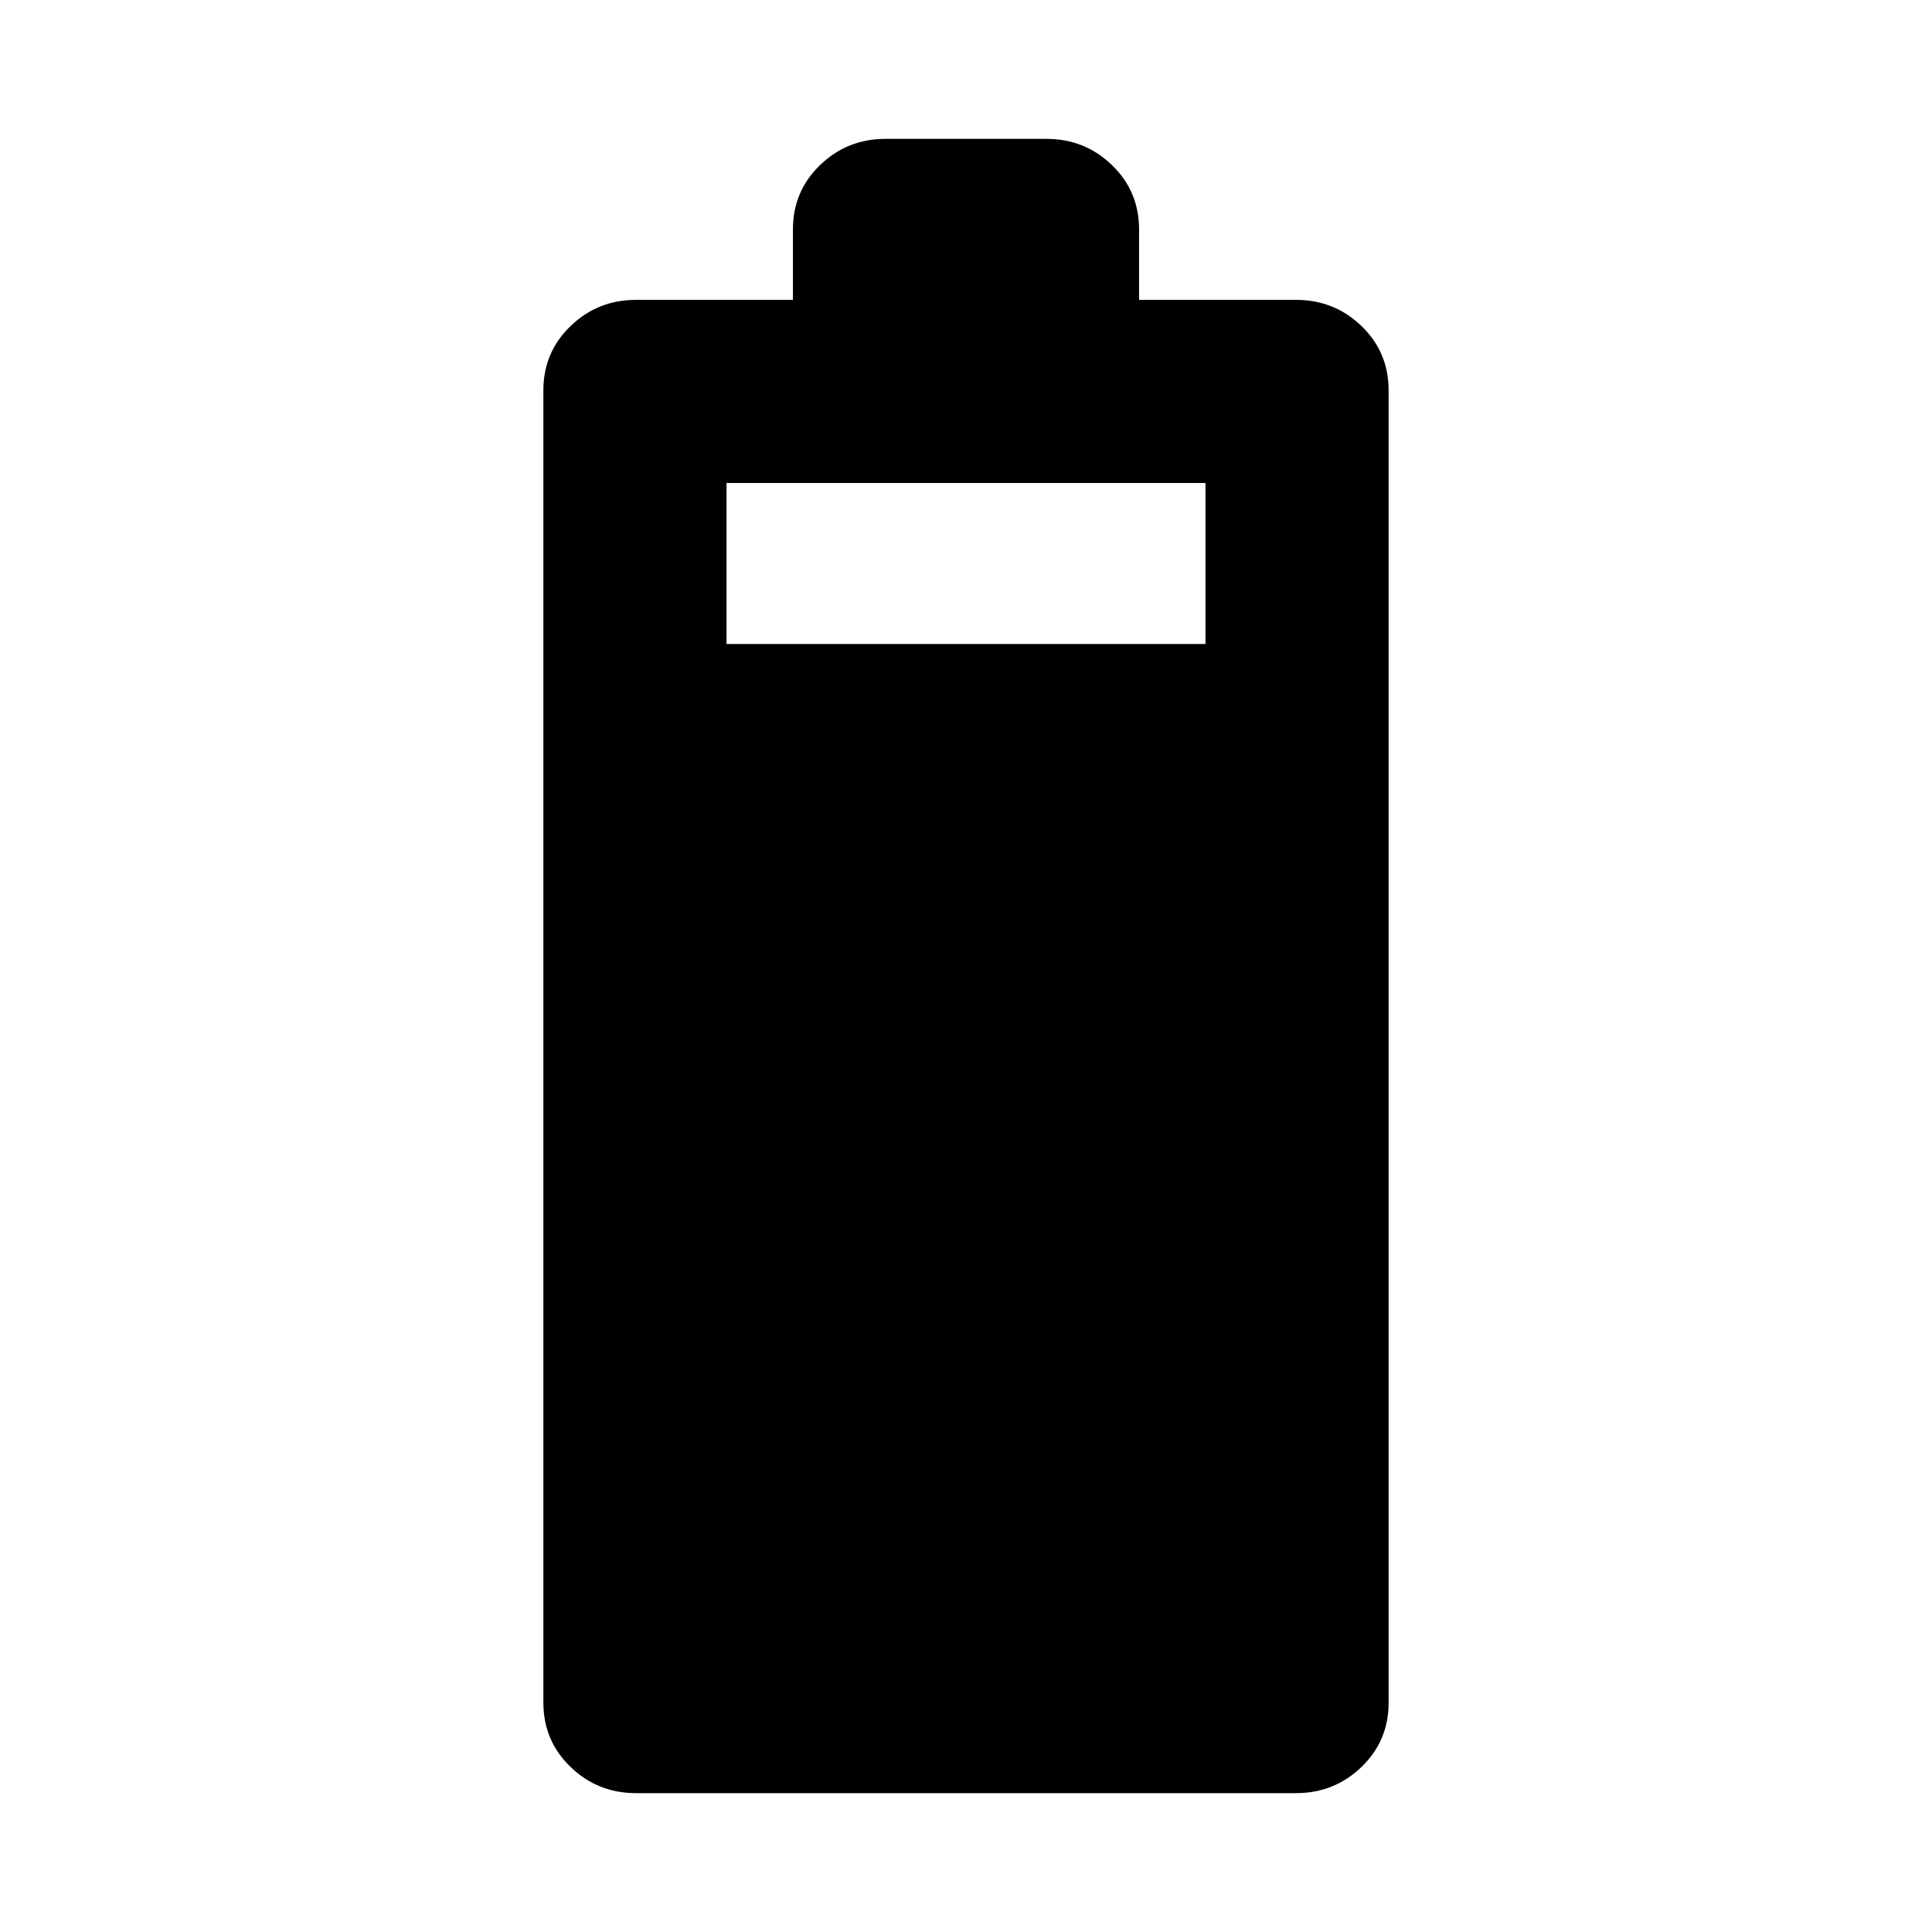 <svg xmlns="http://www.w3.org/2000/svg" height="24" width="24"><path d="M7.9 22.275Q7.425 22.275 7.088 21.95Q6.75 21.625 6.75 21.15V4.85Q6.75 4.375 7.088 4.05Q7.425 3.725 7.9 3.725H9.85V2.85Q9.85 2.375 10.188 2.05Q10.525 1.725 11 1.725H13Q13.475 1.725 13.812 2.05Q14.15 2.375 14.15 2.85V3.725H16.1Q16.575 3.725 16.913 4.05Q17.25 4.375 17.25 4.85V21.15Q17.25 21.625 16.913 21.95Q16.575 22.275 16.1 22.275ZM9.025 8H14.975V6H9.025Z"/></svg>